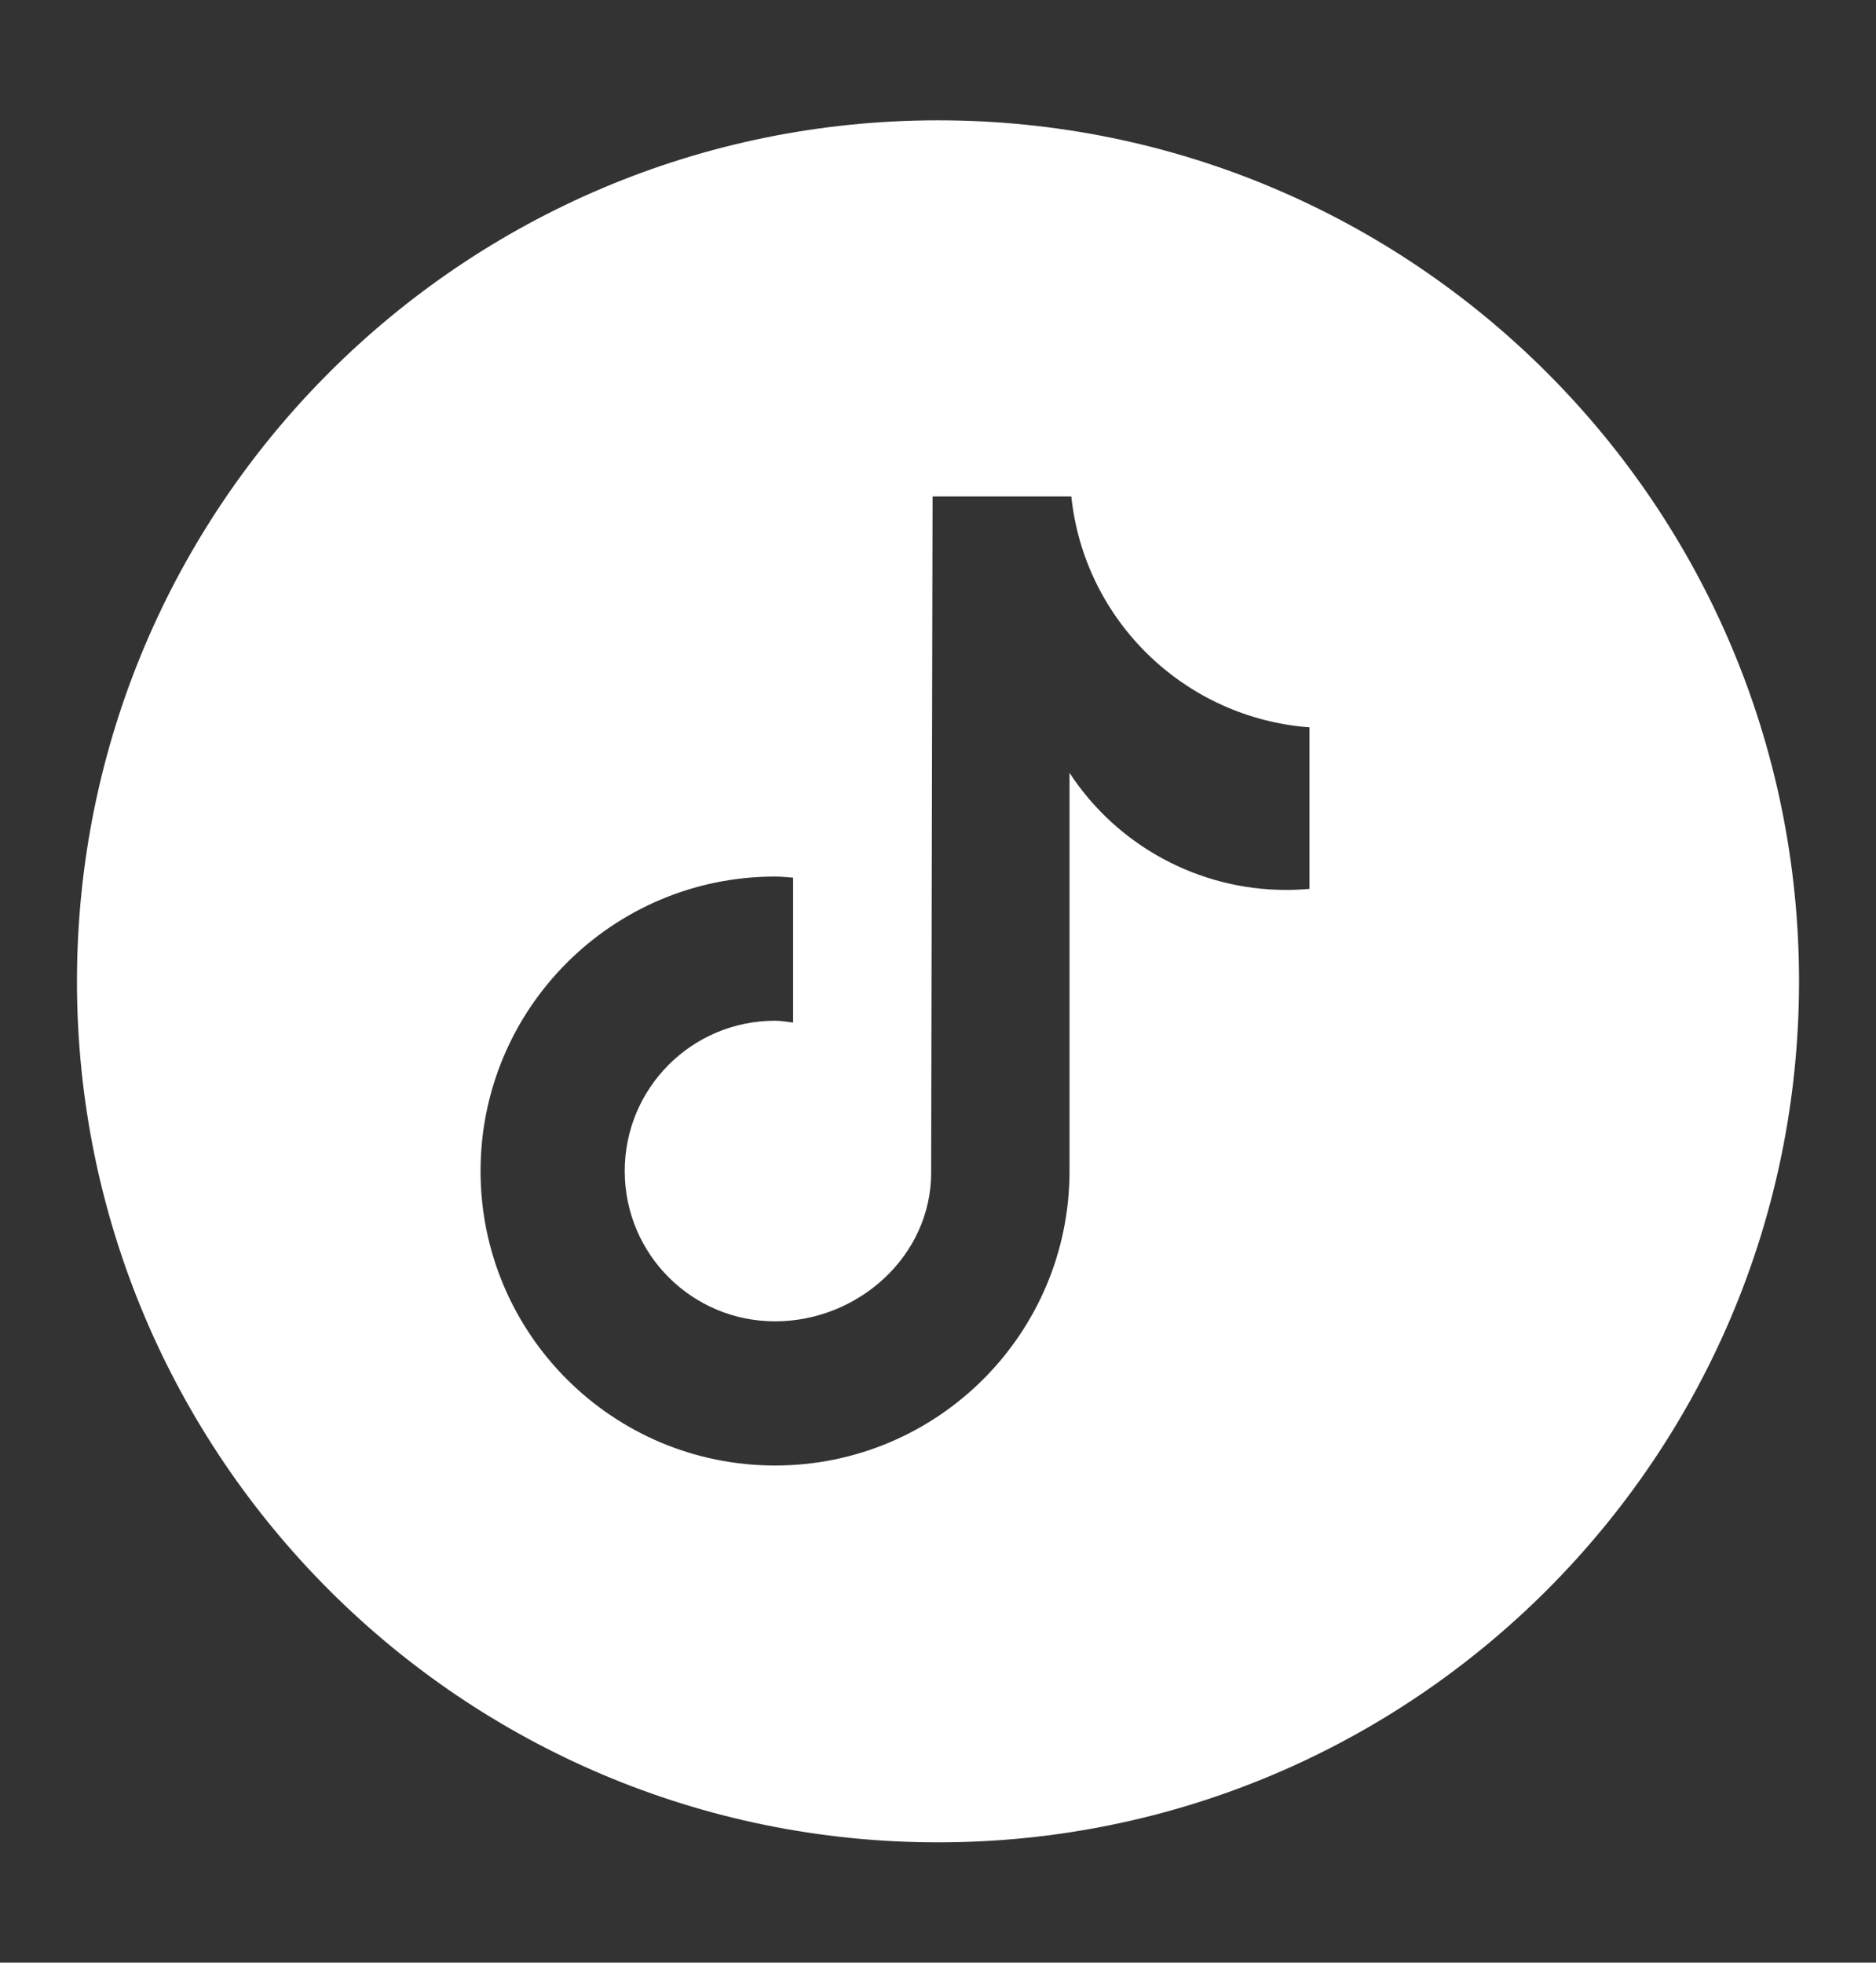 <?xml version="1.0" encoding="UTF-8"?>
<svg id="ELEMENTS" xmlns="http://www.w3.org/2000/svg" version="1.1" viewBox="0 0 51.92 54.32">
  <rect x="0" y="0" width="51.92" height="54.32" fill="#333333" stroke="none"/>
  <!-- Generator: Adobe Illustrator 29.1.0, SVG Export Plug-In . SVG Version: 2.1.0 Build 142)  -->
  <defs>
    <style>
      .st0 {
        fill: #fff;
      }
    </style>
  </defs>
  <g>
    <path class="st0" d="M29.65-47.15l-5.58-3.03c-.23-.13-1.01.03-1.01.3v5.92c0,.26.78.43,1,.3l5.82-2.88c.24-.13,0-.47-.24-.6Z"/>
    <path class="st0" d="M25.96-70.84c-13.16,0-23.83,10.67-23.83,23.83s10.67,23.83,23.83,23.83,23.83-10.67,23.83-23.83-10.67-23.83-23.83-23.83ZM37.54-43.99c0,2.81-2.27,5.08-5.08,5.08h-12.99c-2.81,0-5.08-2.27-5.08-5.08v-6.04c0-2.81,2.27-5.08,5.08-5.08h12.99c2.81,0,5.08,2.27,5.08,5.08v6.04Z"/>
  </g>
  <path class="st0" d="M25.96,3.33C12.8,3.33,2.13,14,2.13,27.16s10.67,23.83,23.83,23.83,23.83-10.67,23.83-23.83S39.12,3.33,25.96,3.33ZM36.25,24.6h0c-.22.02-.44.03-.66.03-2.41,0-4.67-1.22-5.99-3.24v11.02c0,4.5-3.65,8.15-8.15,8.15s-8.15-3.65-8.15-8.15,3.65-8.15,8.15-8.15c.17,0,.34.02.5.03v4.01c-.17-.02-.33-.05-.5-.05-2.3,0-4.16,1.86-4.16,4.16s1.86,4.16,4.16,4.16,4.32-1.81,4.32-4.11l.04-18.72h3.84c.36,3.44,3.14,6.13,6.59,6.39v4.46Z"/>
  <g>
    <path class="st0" d="M88.44-38.65h-9.9c-2.82,0-5.12,2.3-5.12,5.12v9.9c0,2.82,2.3,5.12,5.12,5.12h9.9c2.82,0,5.12-2.3,5.12-5.12v-9.9c0-2.82-2.3-5.12-5.12-5.12ZM83.59-22.47c-3.37,0-6.11-2.74-6.11-6.11s2.74-6.11,6.11-6.11,6.11,2.74,6.11,6.11-2.74,6.11-6.11,6.11ZM90.05-33.64c-.8,0-1.45-.65-1.45-1.45s.65-1.45,1.45-1.45,1.45.65,1.45,1.45-.65,1.45-1.45,1.45Z"/>
    <path class="st0" d="M83.49-52.41c-13.16,0-23.83,10.67-23.83,23.83s10.67,23.83,23.83,23.83,23.83-10.67,23.83-23.83-10.67-23.83-23.83-23.83ZM95.89-23.63c0,4.11-3.34,7.45-7.45,7.45h-9.9c-4.11,0-7.45-3.34-7.45-7.45v-9.9c0-4.11,3.34-7.45,7.45-7.45h9.9c4.11,0,7.45,3.34,7.45,7.45v9.9Z"/>
    <path class="st0" d="M83.59-32.49c-2.16,0-3.91,1.76-3.91,3.91s1.76,3.91,3.91,3.91,3.91-1.76,3.91-3.91-1.76-3.91-3.91-3.91Z"/>
  </g>
</svg>